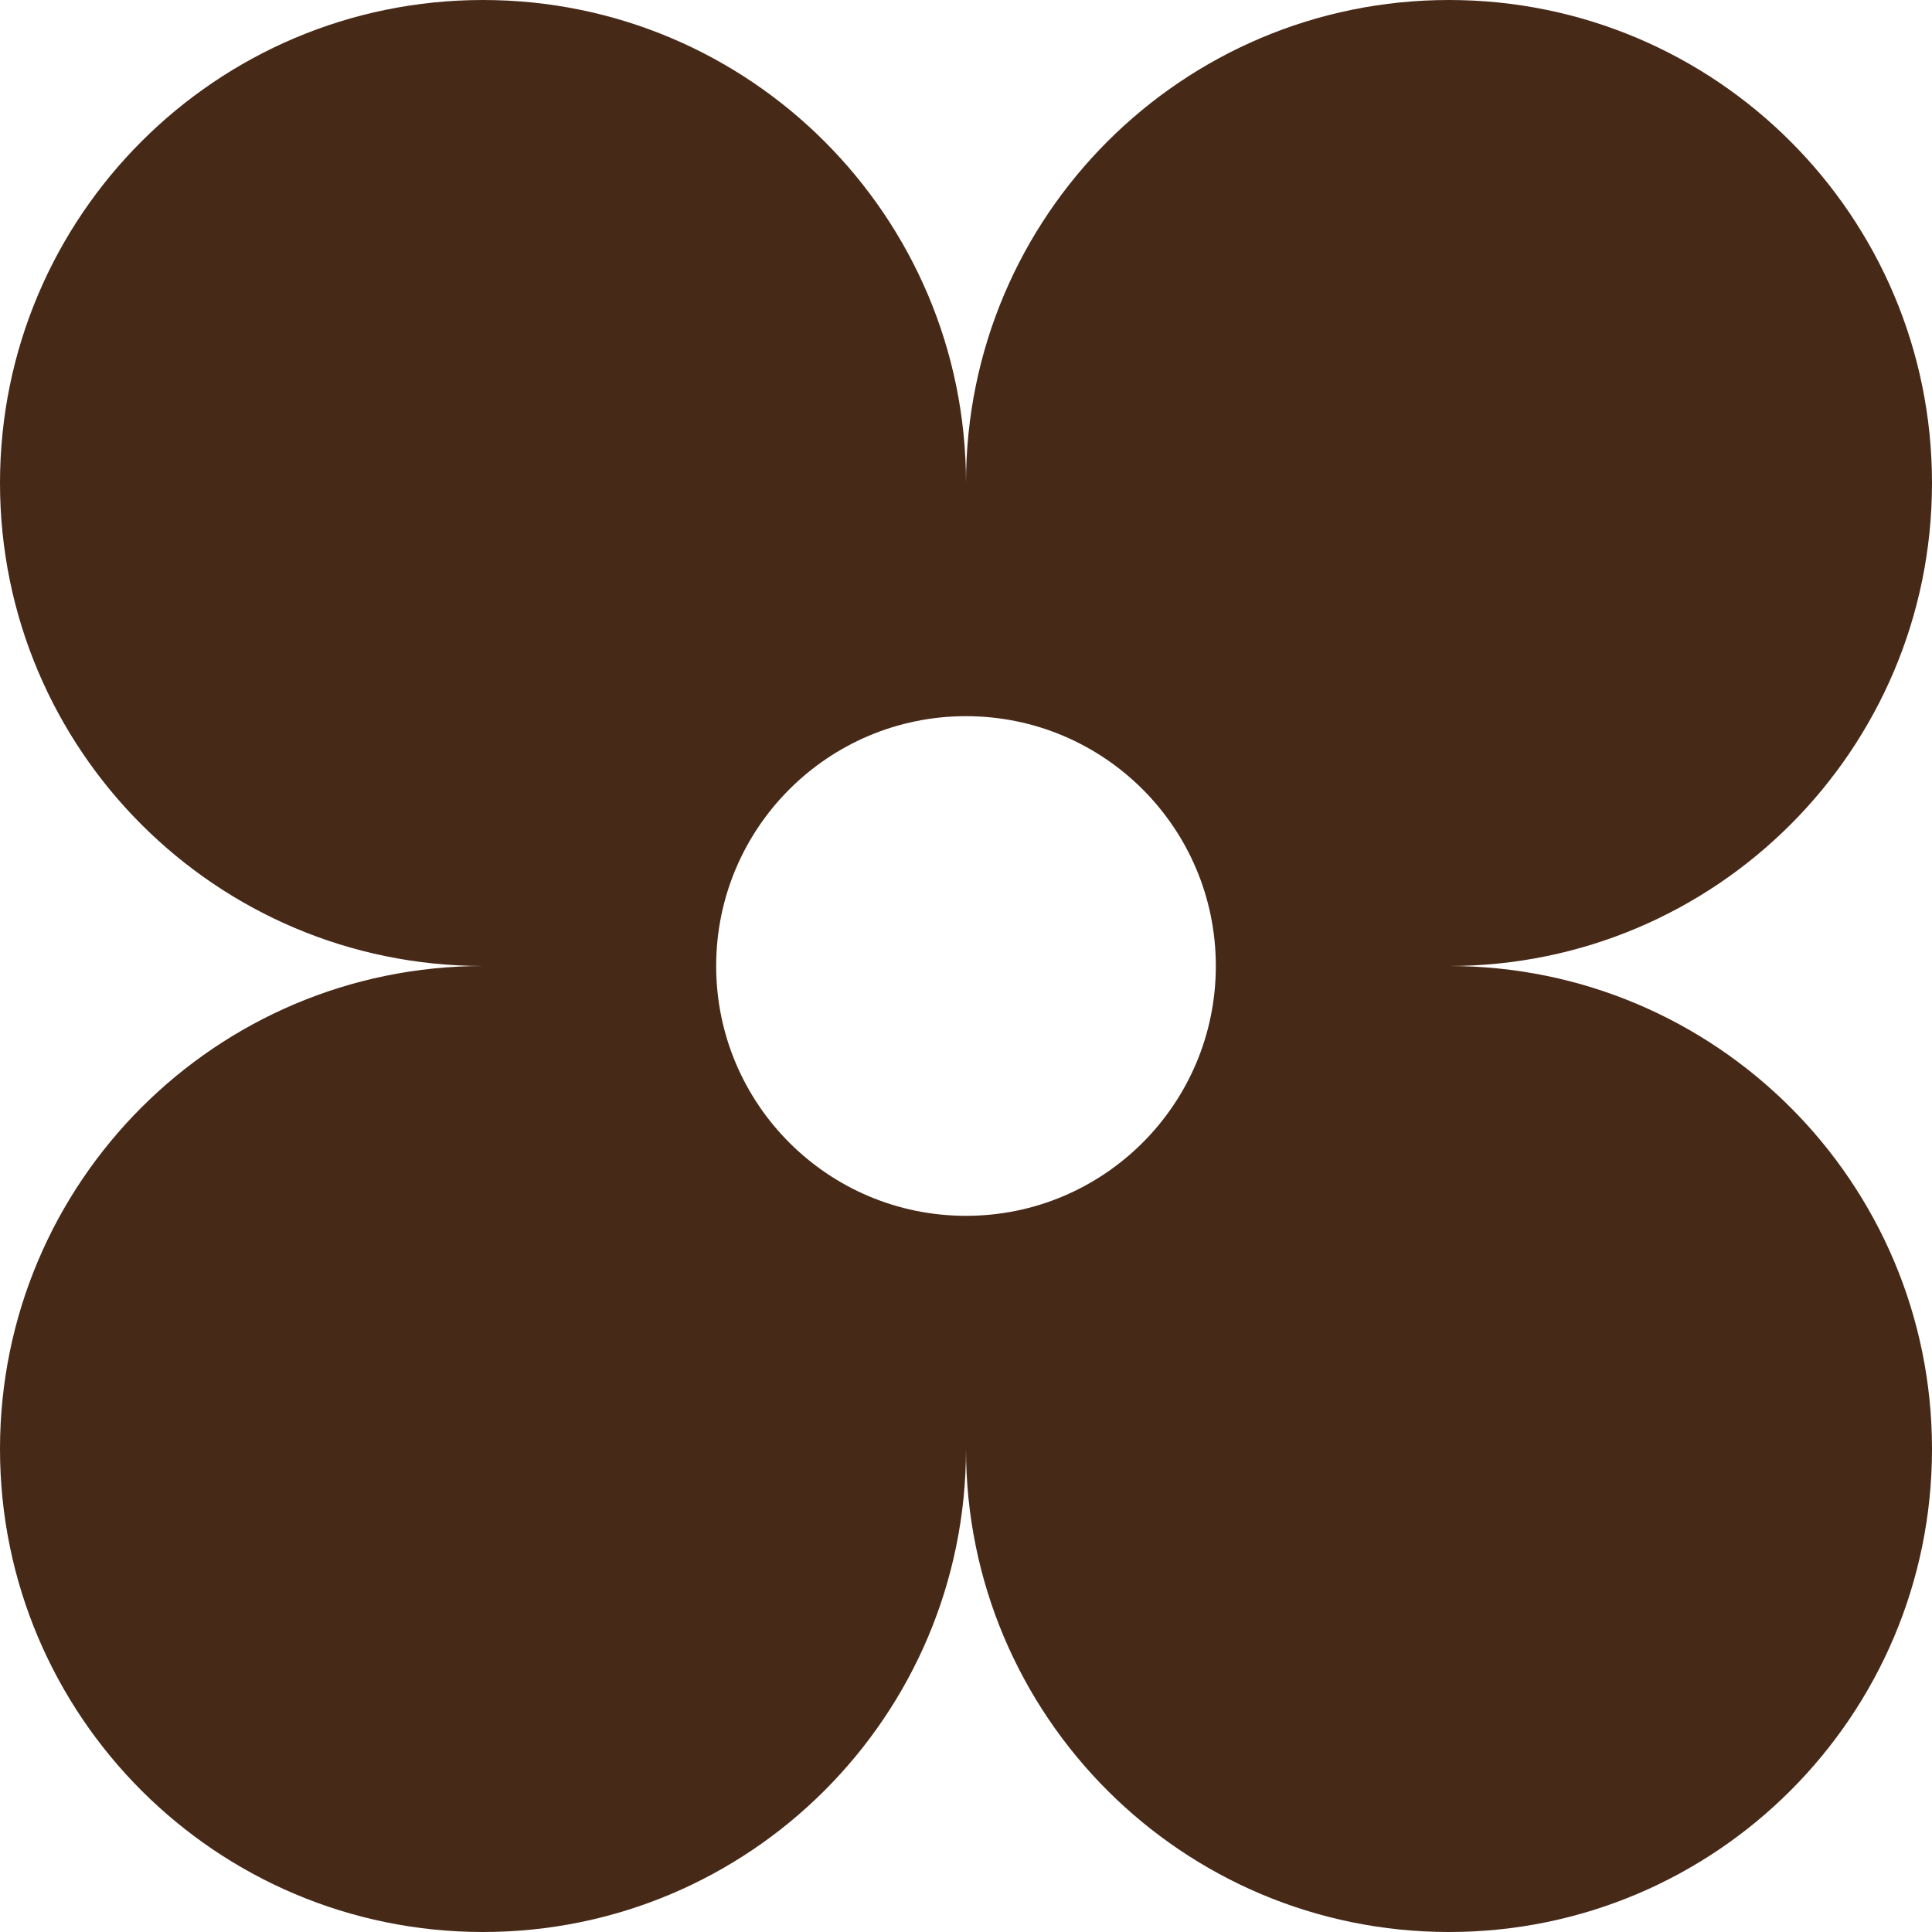 <svg width="232" height="232" viewBox="0 0 232 232" fill="none" xmlns="http://www.w3.org/2000/svg">
  <path 
    fill-rule="evenodd" 
    clip-rule="evenodd" 
    d="M0 58C0 25.968 25.968 0 58 0C90.033 0 116 25.968 116 58C116 25.968 141.967 0 174 0C206.033 0 232 25.968 232 58C232 90.033 206.033 116 174 116C206.033 116 232 141.967 232 174C232 206.033 206.033 232 174 232C141.967 232 116 206.033 116 174C116 206.033 90.033 232 58 232C25.968 232 0 206.033 0 174C0 141.967 25.968 116 58 116C25.968 116 0 90.033 0 58ZM116 146C132.569 146 146 132.569 146 116C146 99.431 132.569 86 116 86C99.431 86 86 99.431 86 116C86 132.569 99.431 146 116 146Z" 
    fill="#472918"
  />
</svg>
